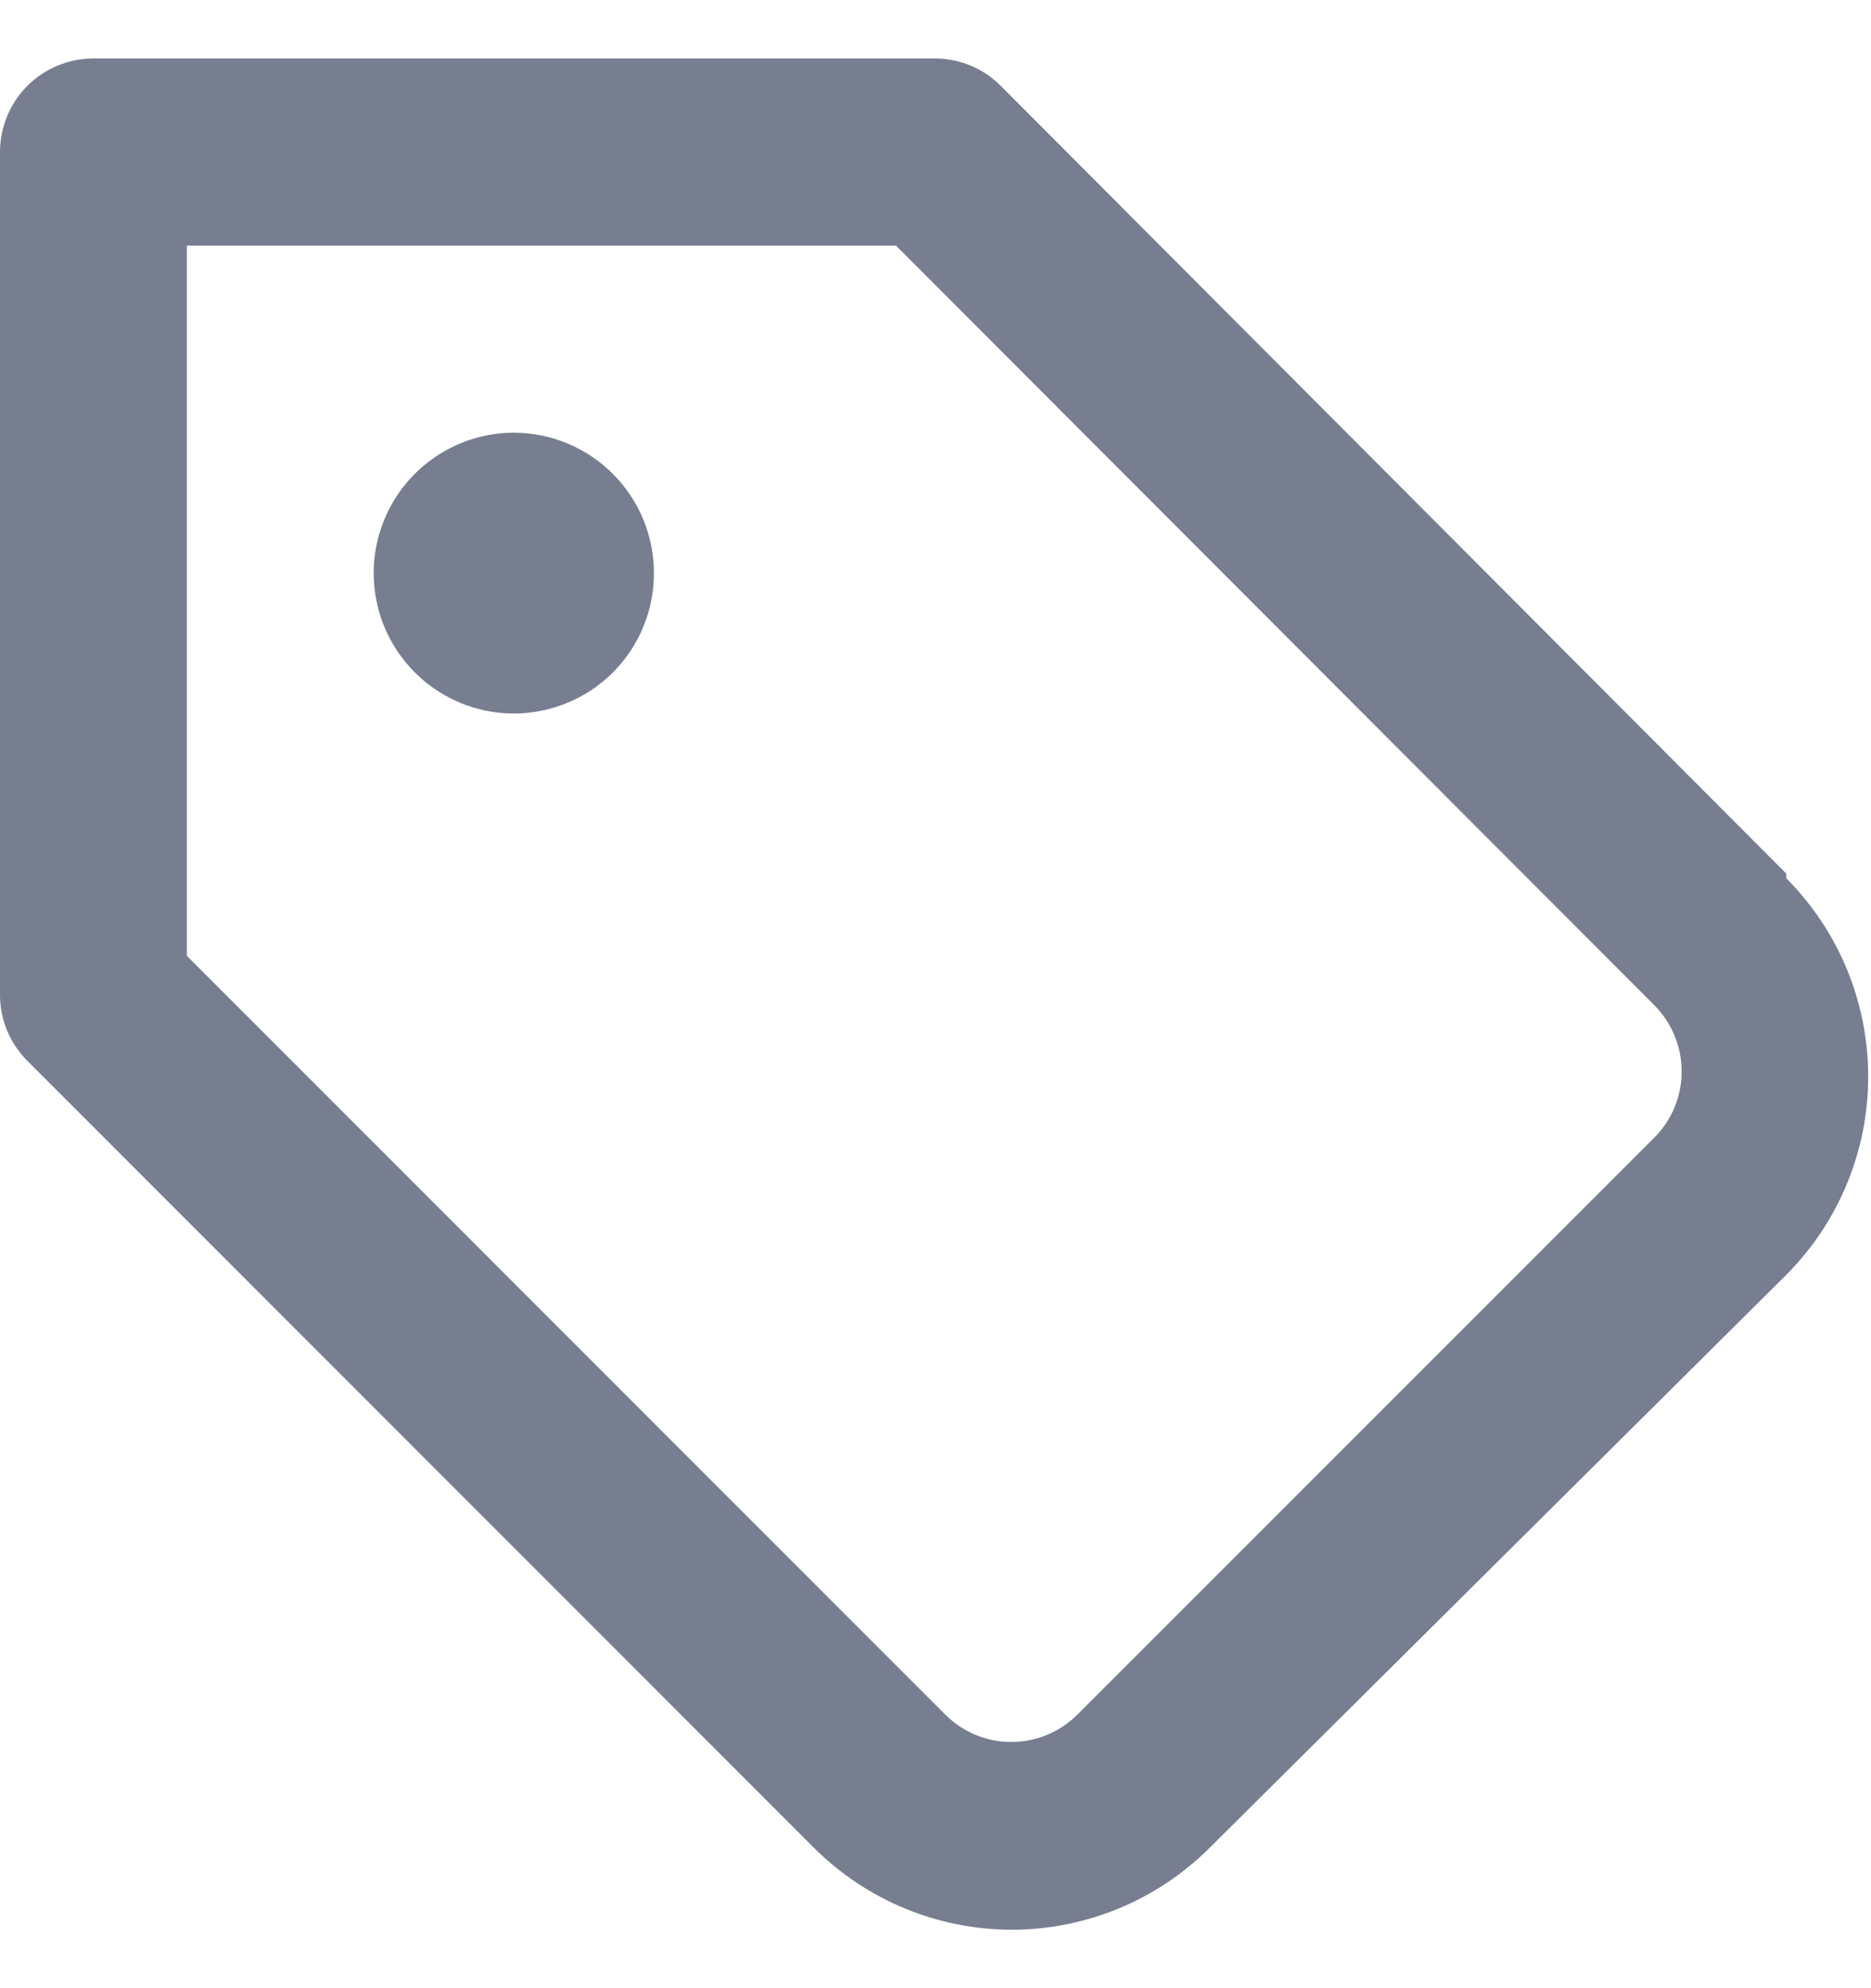 <svg width="16" height="17" viewBox="0 0 16 17" fill="none" xmlns="http://www.w3.org/2000/svg">
<path d="M4.394 3.7C4.157 3.7 3.925 3.771 3.728 3.903C3.531 4.035 3.378 4.222 3.287 4.441C3.196 4.661 3.172 4.902 3.219 5.135C3.265 5.368 3.379 5.581 3.547 5.749C3.714 5.917 3.928 6.031 4.16 6.078C4.393 6.124 4.634 6.1 4.853 6.009C5.072 5.919 5.259 5.765 5.391 5.567C5.522 5.37 5.592 5.138 5.592 4.901C5.592 4.582 5.466 4.277 5.241 4.052C5.017 3.827 4.712 3.7 4.394 3.7ZM15.275 7.469L8.556 0.732C8.482 0.658 8.393 0.599 8.296 0.559C8.199 0.52 8.094 0.499 7.989 0.5H0.799C0.587 0.5 0.384 0.584 0.234 0.734C0.084 0.884 1.33535e-05 1.088 1.33535e-05 1.3V8.501C-0.001 8.606 0.02 8.711 0.059 8.808C0.099 8.906 0.158 8.994 0.232 9.069L6.959 15.798C7.408 16.247 8.017 16.5 8.652 16.5C9.288 16.5 9.897 16.247 10.346 15.798L15.275 10.901C15.724 10.451 15.976 9.841 15.976 9.205C15.976 8.569 15.724 7.959 15.275 7.509V7.469ZM14.149 9.725L9.212 14.662C9.062 14.811 8.859 14.895 8.648 14.895C8.437 14.895 8.235 14.811 8.085 14.662L1.598 8.173V2.1H7.662L14.149 8.597C14.223 8.672 14.282 8.761 14.321 8.858C14.361 8.955 14.381 9.06 14.381 9.165C14.38 9.375 14.297 9.576 14.149 9.725Z" fill="#777E90"/>
</svg>
